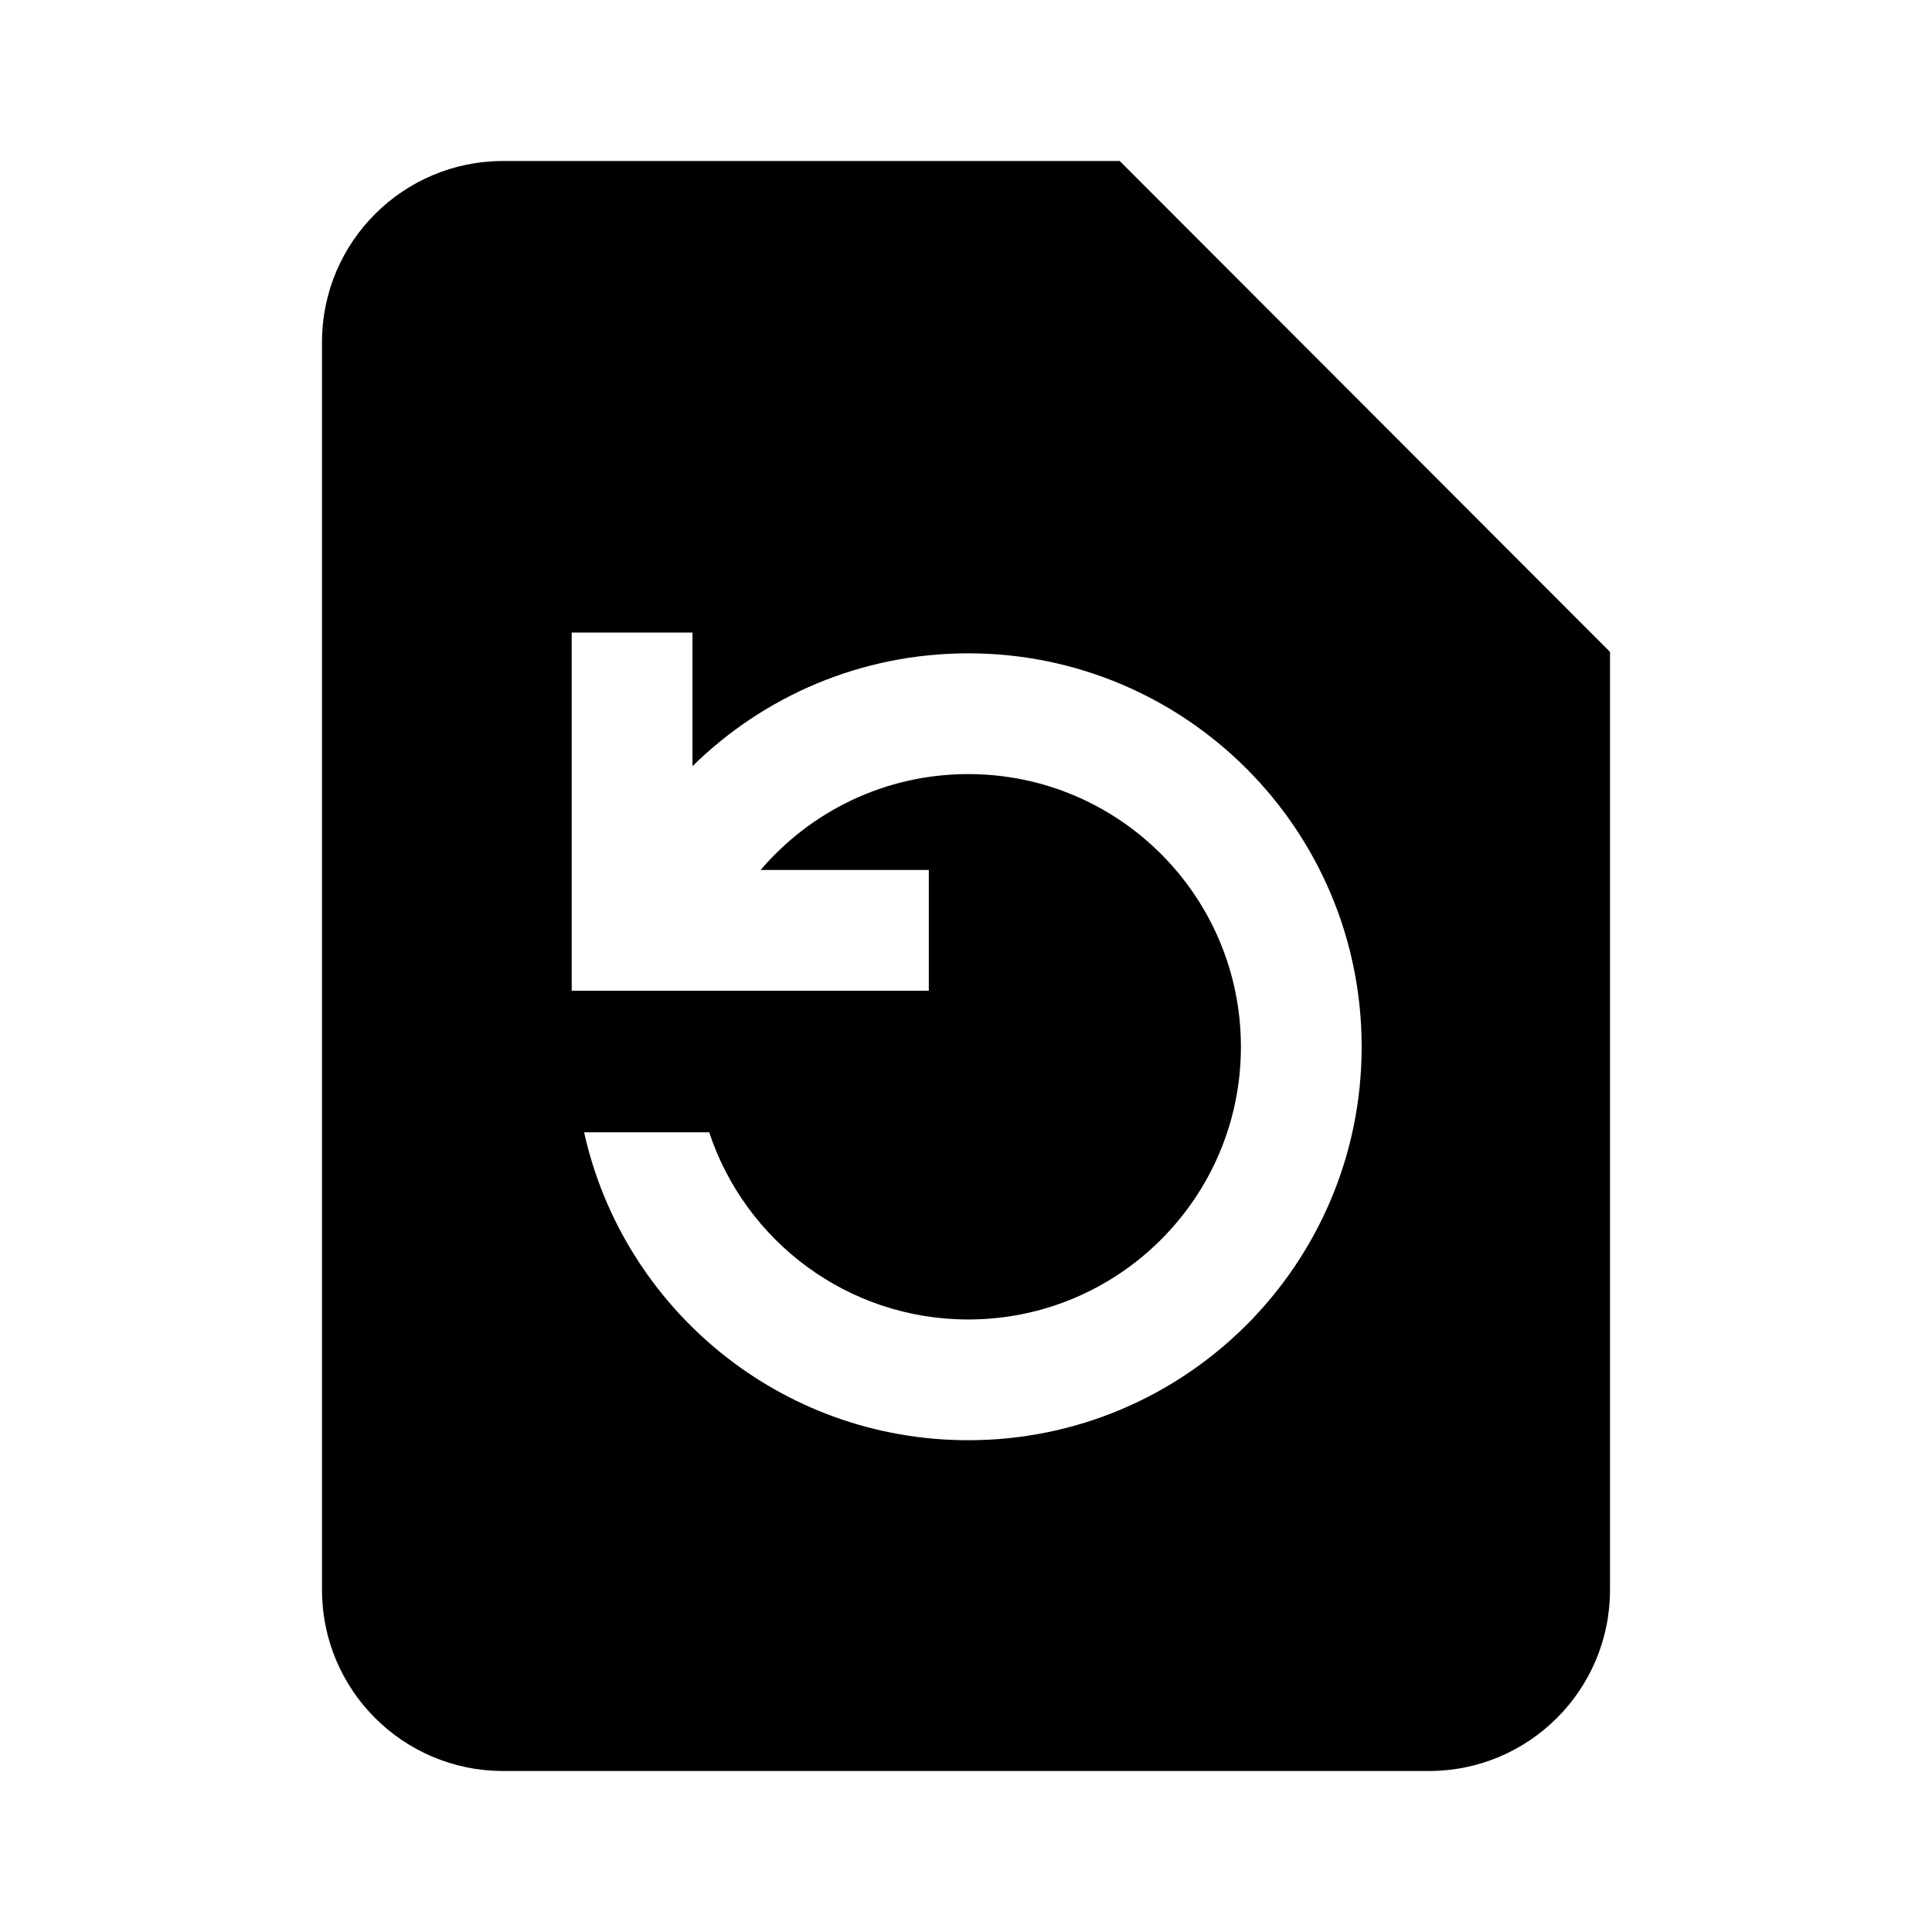 <svg width="24" height="24" viewBox="0 0 24 24" fill="none" xmlns="http://www.w3.org/2000/svg">
<path d="M6.25 2C5.007 2 4 3.007 4 4.25V19.75C4 20.993 5.007 22 6.25 22H17.75C18.993 22 20 20.993 20 19.75V8.098L13.91 2H6.25ZM7.102 7.858H8.602V9.518C9.483 8.651 10.693 8.116 12.028 8.116C14.727 8.116 16.915 10.304 16.915 13.004C16.915 15.703 14.727 17.891 12.028 17.891C9.693 17.891 7.741 16.254 7.256 14.066H8.81C9.256 15.416 10.528 16.391 12.028 16.391C13.898 16.391 15.415 14.874 15.415 13.004C15.415 11.133 13.898 9.616 12.028 9.616C10.996 9.616 10.071 10.078 9.449 10.807H11.538V12.307H7.102V7.858Z" fill="black"/>
</svg>
